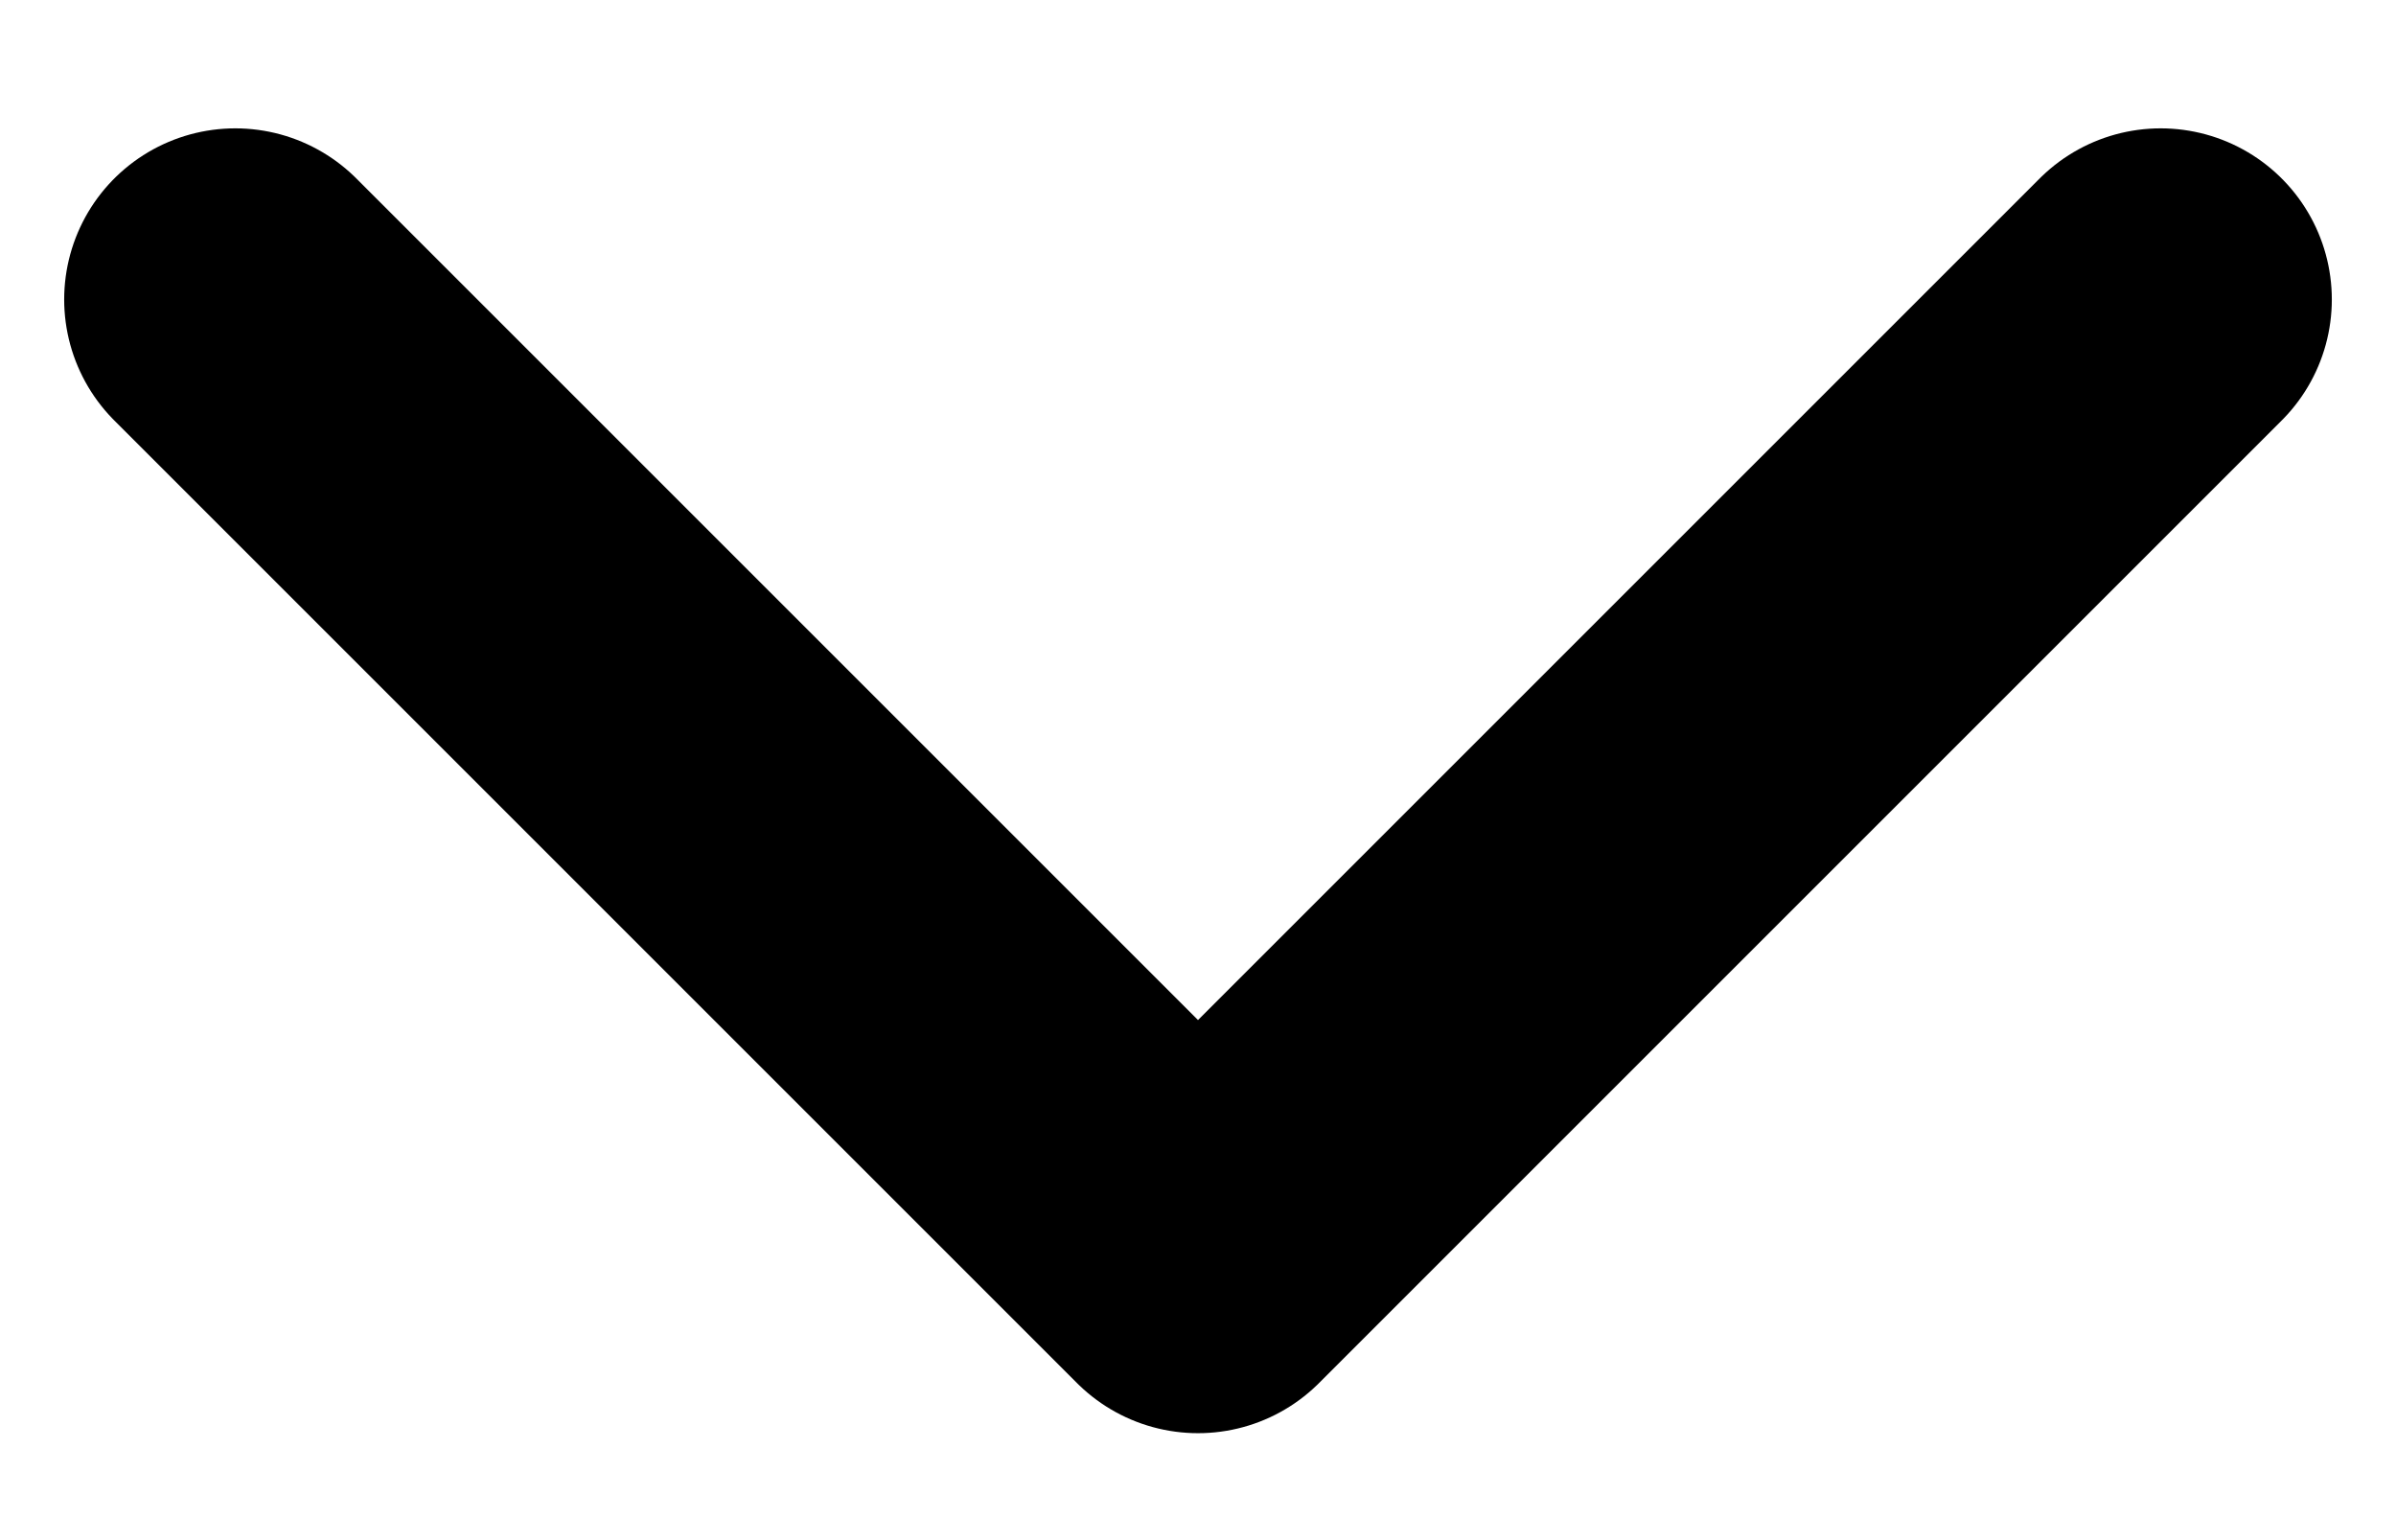 <svg width="14" height="9" viewBox="0 0 14 9" fill="none" xmlns="http://www.w3.org/2000/svg">
<path d="M12.625 1.75L7 7.375L1.375 1.75" stroke="black" stroke-width="2" stroke-linecap="round" stroke-linejoin="round"/>
</svg>
